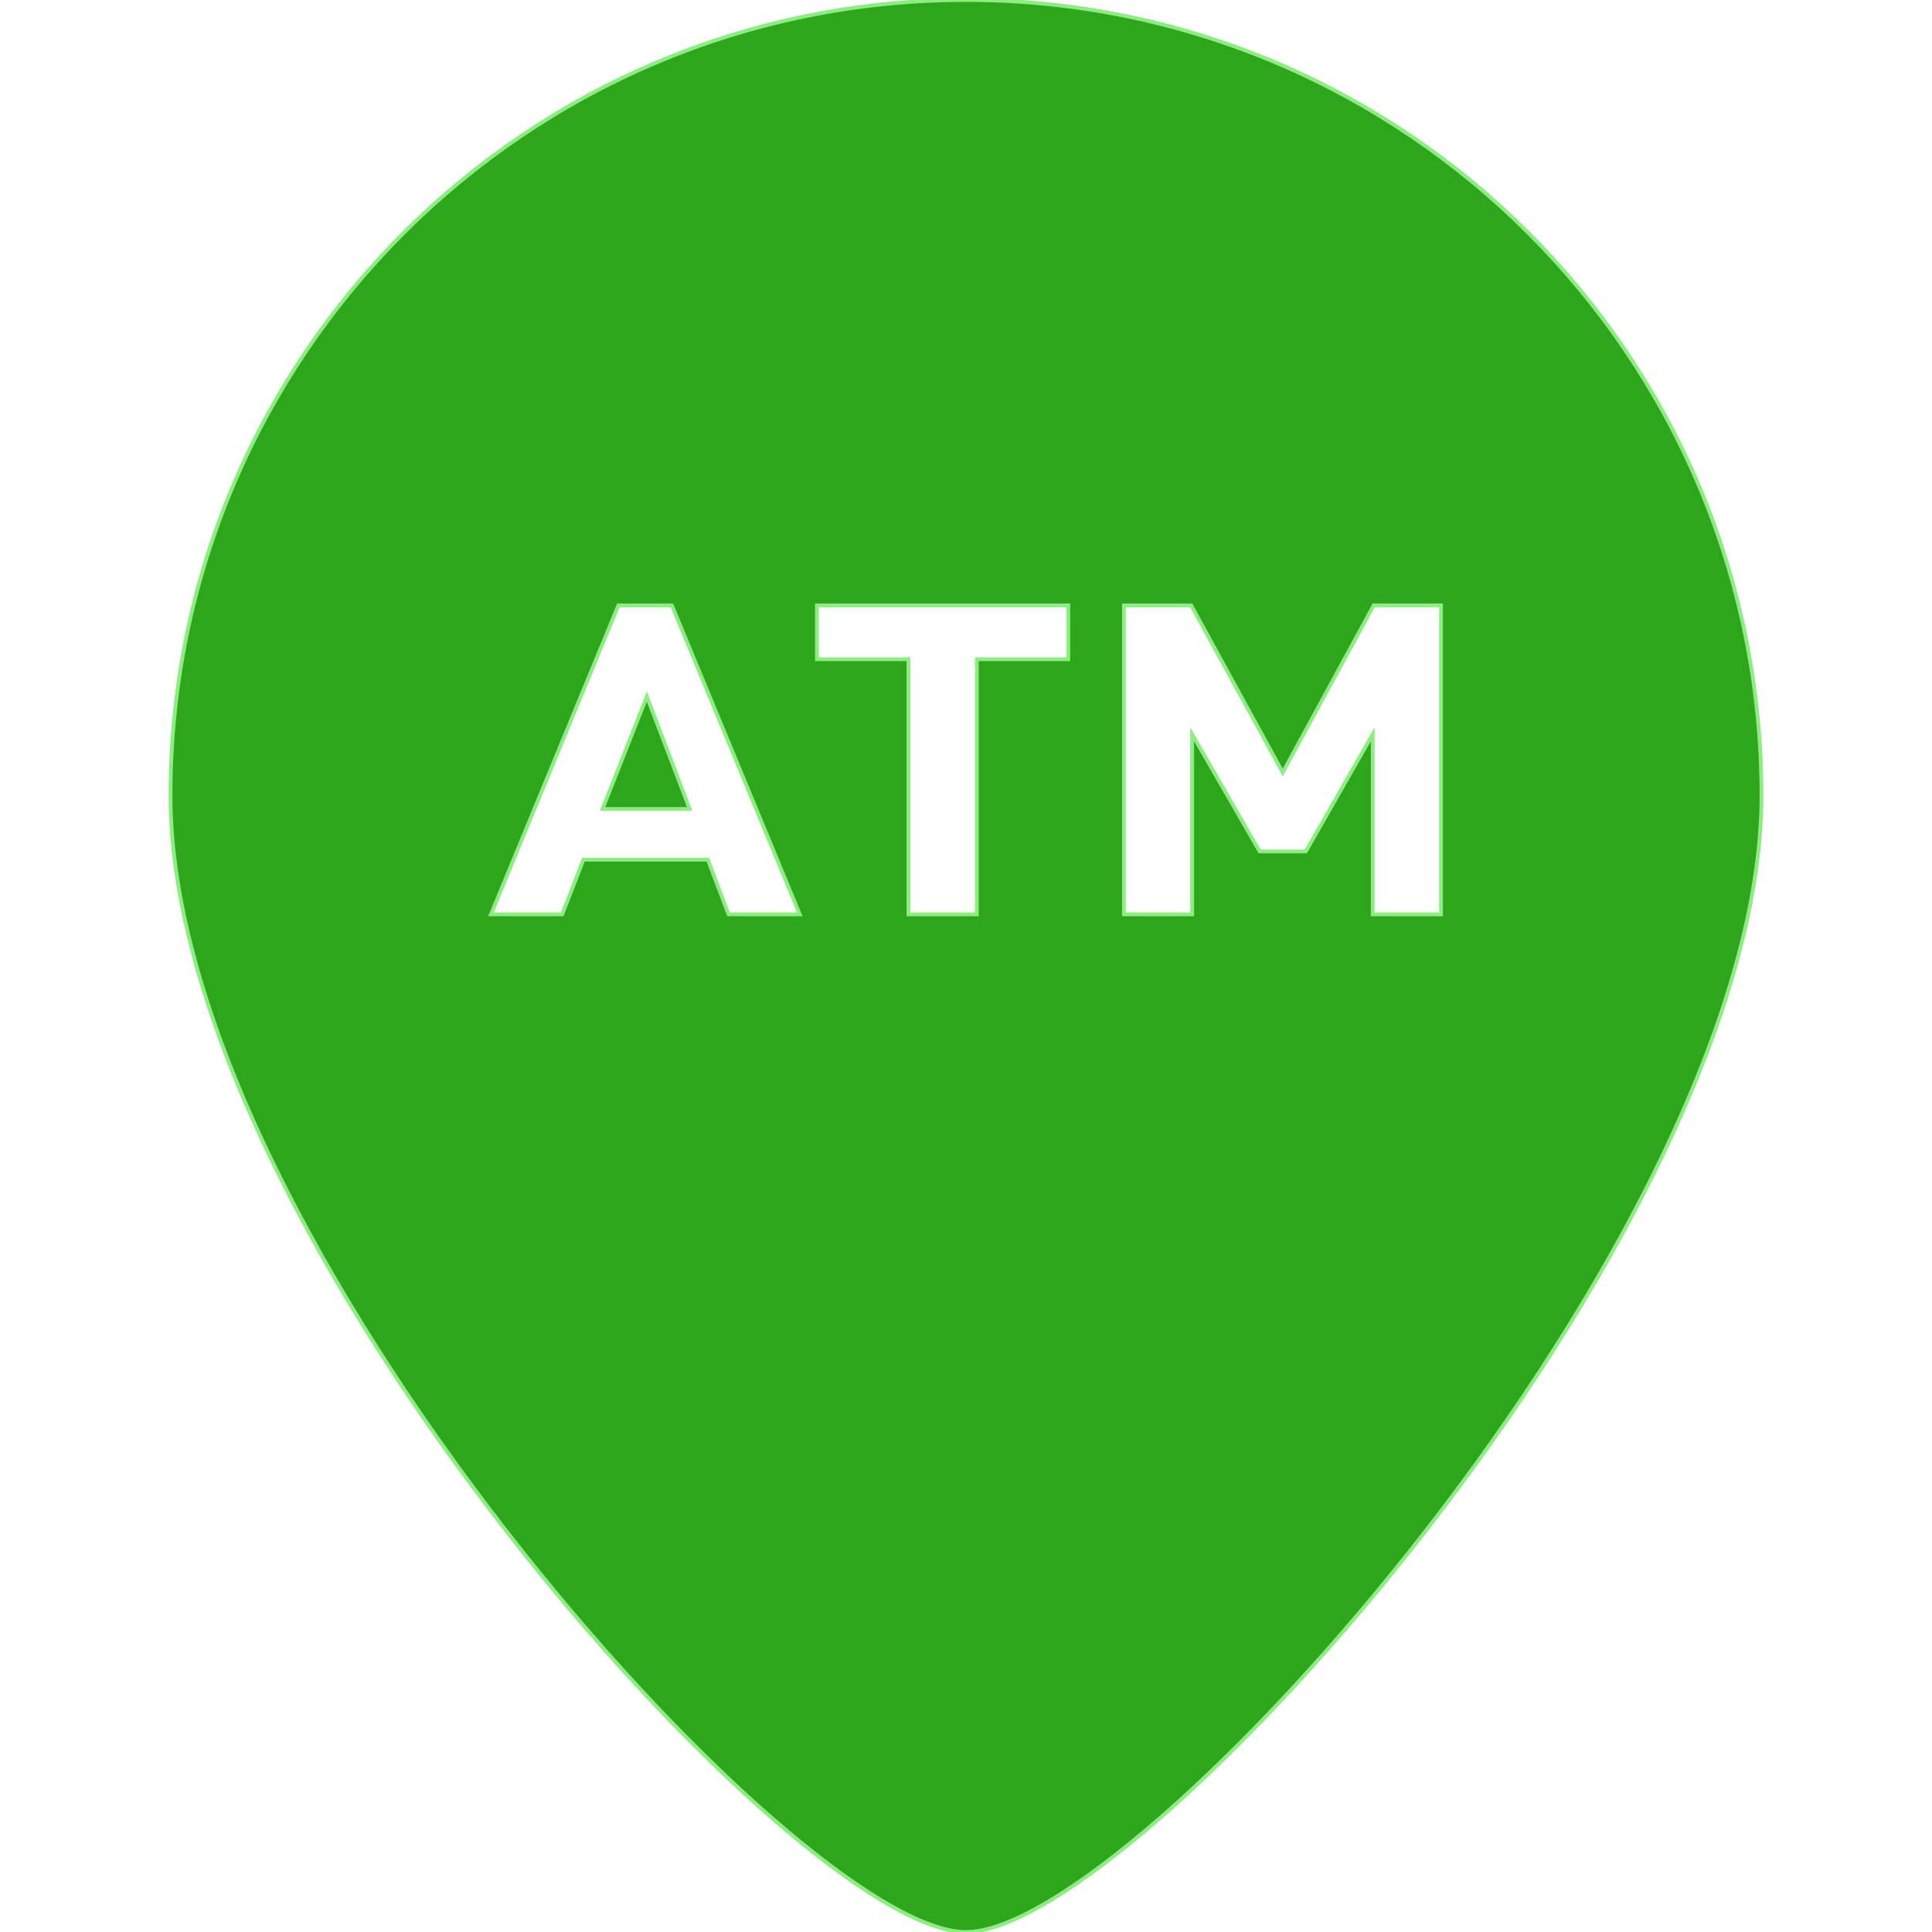<!DOCTYPE svg PUBLIC "-//W3C//DTD SVG 1.1//EN" "http://www.w3.org/Graphics/SVG/1.1/DTD/svg11.dtd">
<!-- Uploaded to: SVG Repo, www.svgrepo.com, Transformed by: SVG Repo Mixer Tools -->
<svg version="1.1" id="_x32_" xmlns="http://www.w3.org/2000/svg" xmlns:xlink="http://www.w3.org/1999/xlink" width="64px" height="64px" viewBox="0 0 512 512" xml:space="preserve" fill="#8ded83" stroke="#8ded83">
<g id="SVGRepo_bgCarrier" stroke-width="0"/>
<g id="SVGRepo_tracerCarrier" stroke-linecap="round" stroke-linejoin="round" stroke="#CCCCCC" stroke-width="2.048"/>
<g id="SVGRepo_iconCarrier"> <style type="text/css">  .st0{fill:#2da61c;}  </style> <g> <polygon class="st0" points="159.688,214.375 182.766,214.375 171.422,184.594 "/> <path class="st0" d="M256,0C139.563,0,45.188,94.406,45.188,210.828S210.875,512,256,512c45.094,0,210.813-184.75,210.813-301.172 S372.438,0,256,0z M193.063,242.313l-5.469-14.484h-32.984L149,242.313h-18.891l33.766-81.875h14.188l33.891,81.875H193.063z M283.109,174.703h-24.234v67.609H240.75v-67.609H216.5v-14.266h66.609V174.703z M381.891,242.313h-18.109v-47.719l-17.719,31.047 h-12.25l-17.875-31.047v47.719h-18.094v-81.875h17.844l24.25,44.281l24.094-44.281h17.859V242.313z"/> </g> </g>
</svg>